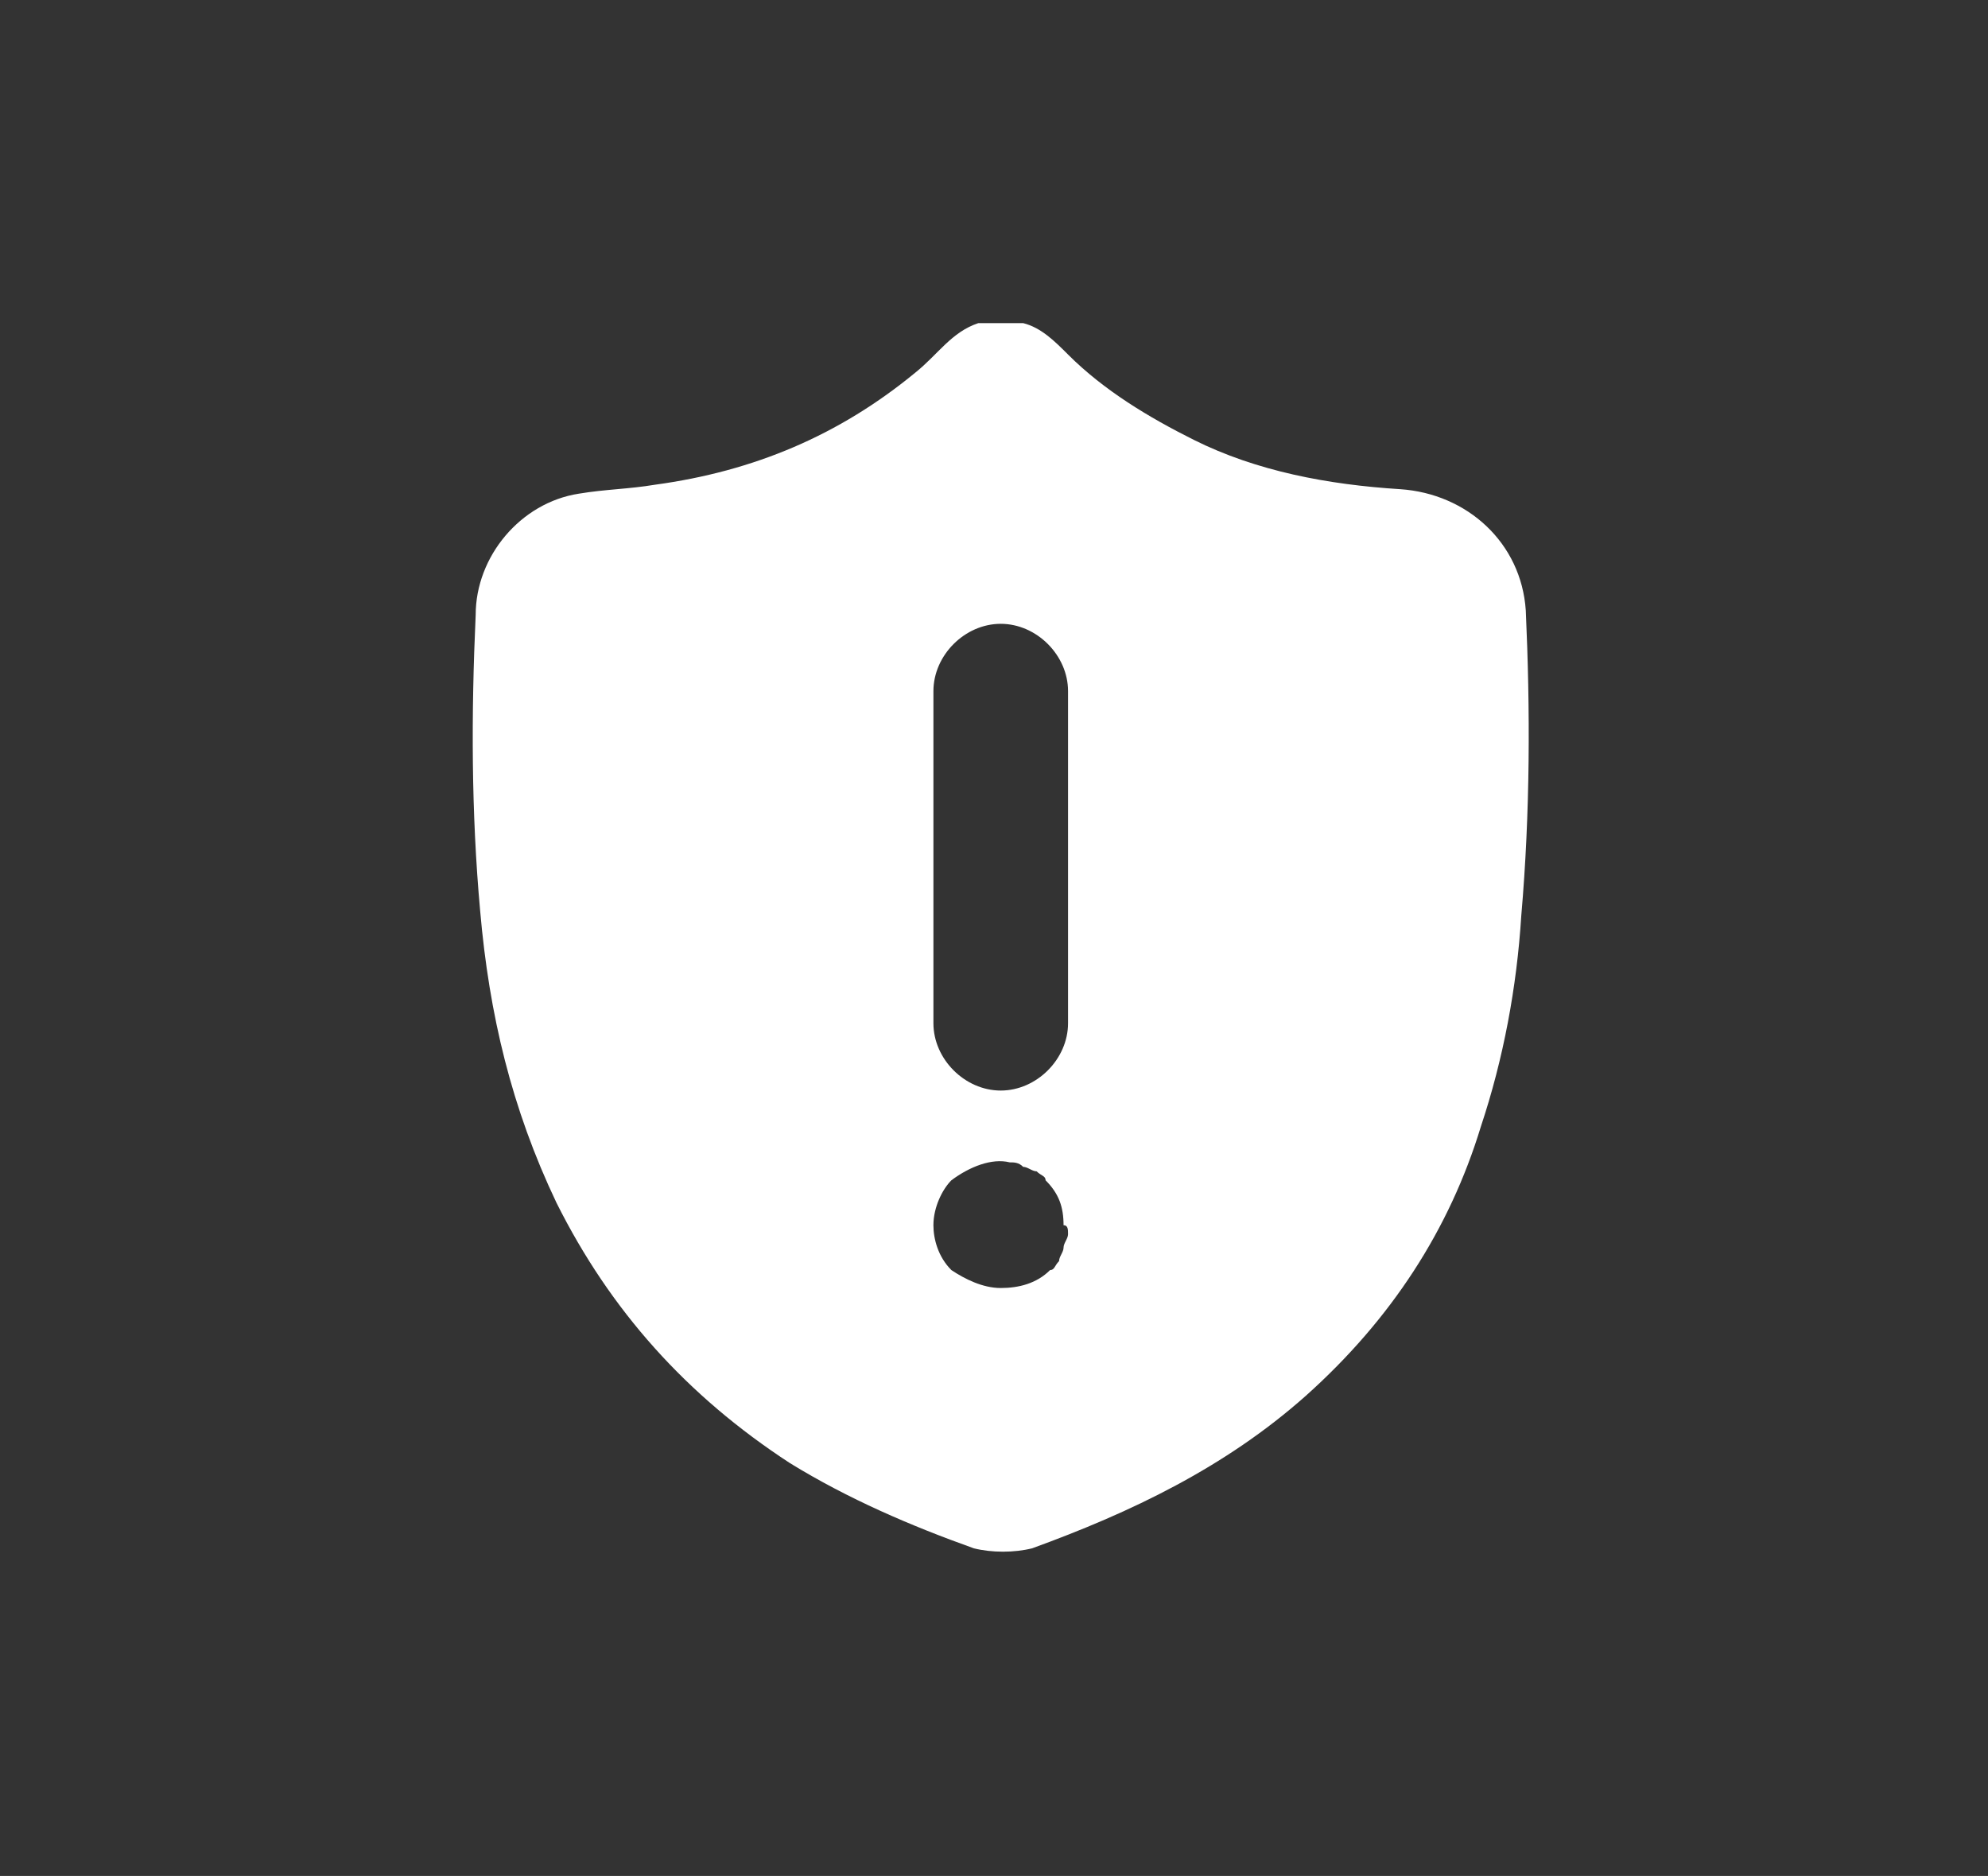 <?xml version="1.0" encoding="utf-8"?>
<!-- Generator: Adobe Illustrator 25.0.1, SVG Export Plug-In . SVG Version: 6.00 Build 0)  -->
<svg version="1.1" id="圖層_1" xmlns="http://www.w3.org/2000/svg" xmlns:xlink="http://www.w3.org/1999/xlink" x="0px" y="0px"
	 viewBox="0 0 44.3 41.8" style="enable-background:new 0 0 44.3 41.8;" xml:space="preserve">
<rect x="0" y="0" width="44.3" height="41.8" fill="#333333" stroke="none"/>
<style type="text/css">
	.st0{fill:#FFFFFF;}
</style>
<path class="st0" d="M34,13.6c-0.1-1.5-1.3-2.6-2.8-2.7c-1.6-0.1-3.2-0.4-4.6-1.1c-1-0.5-2-1.1-2.8-1.9c-0.3-0.3-0.6-0.6-1-0.7
	c-0.3,0-0.7,0-1,0c-0.6,0.2-0.9,0.7-1.4,1.1c-1.7,1.4-3.6,2.2-5.8,2.5c-0.6,0.1-1.1,0.1-1.7,0.2c-1.3,0.2-2.3,1.4-2.3,2.7
	c-0.1,2.2-0.1,4.4,0.1,6.6c0.2,2.3,0.7,4.4,1.7,6.5c1.2,2.4,2.9,4.3,5.2,5.8c1.3,0.8,2.7,1.4,4.1,1.9c0.4,0.1,0.9,0.1,1.3,0
	c2.2-0.8,4.3-1.8,6.1-3.4c1.9-1.7,3.2-3.7,3.9-6c0.5-1.5,0.8-3.1,0.9-4.7C34.1,18.1,34.1,15.8,34,13.6z M20.8,15.4
	c0-0.8,0.7-1.5,1.5-1.5c0.8,0,1.5,0.7,1.5,1.5v7.4c0,0.8-0.7,1.5-1.5,1.5c-0.8,0-1.5-0.7-1.5-1.5V15.4z M23.8,27.5
	c0,0.1-0.1,0.2-0.1,0.3c0,0.1-0.1,0.2-0.1,0.3c-0.1,0.1-0.1,0.2-0.2,0.2c-0.3,0.3-0.7,0.4-1.1,0.4c-0.4,0-0.8-0.2-1.1-0.4
	c-0.3-0.3-0.4-0.7-0.4-1c0-0.4,0.2-0.8,0.4-1c0.4-0.3,0.9-0.5,1.3-0.4c0.1,0,0.2,0,0.3,0.1c0.1,0,0.2,0.1,0.3,0.1
	c0.1,0.1,0.2,0.1,0.2,0.2c0.3,0.3,0.4,0.6,0.4,1C23.8,27.3,23.8,27.4,23.8,27.5z"/>
</svg>
